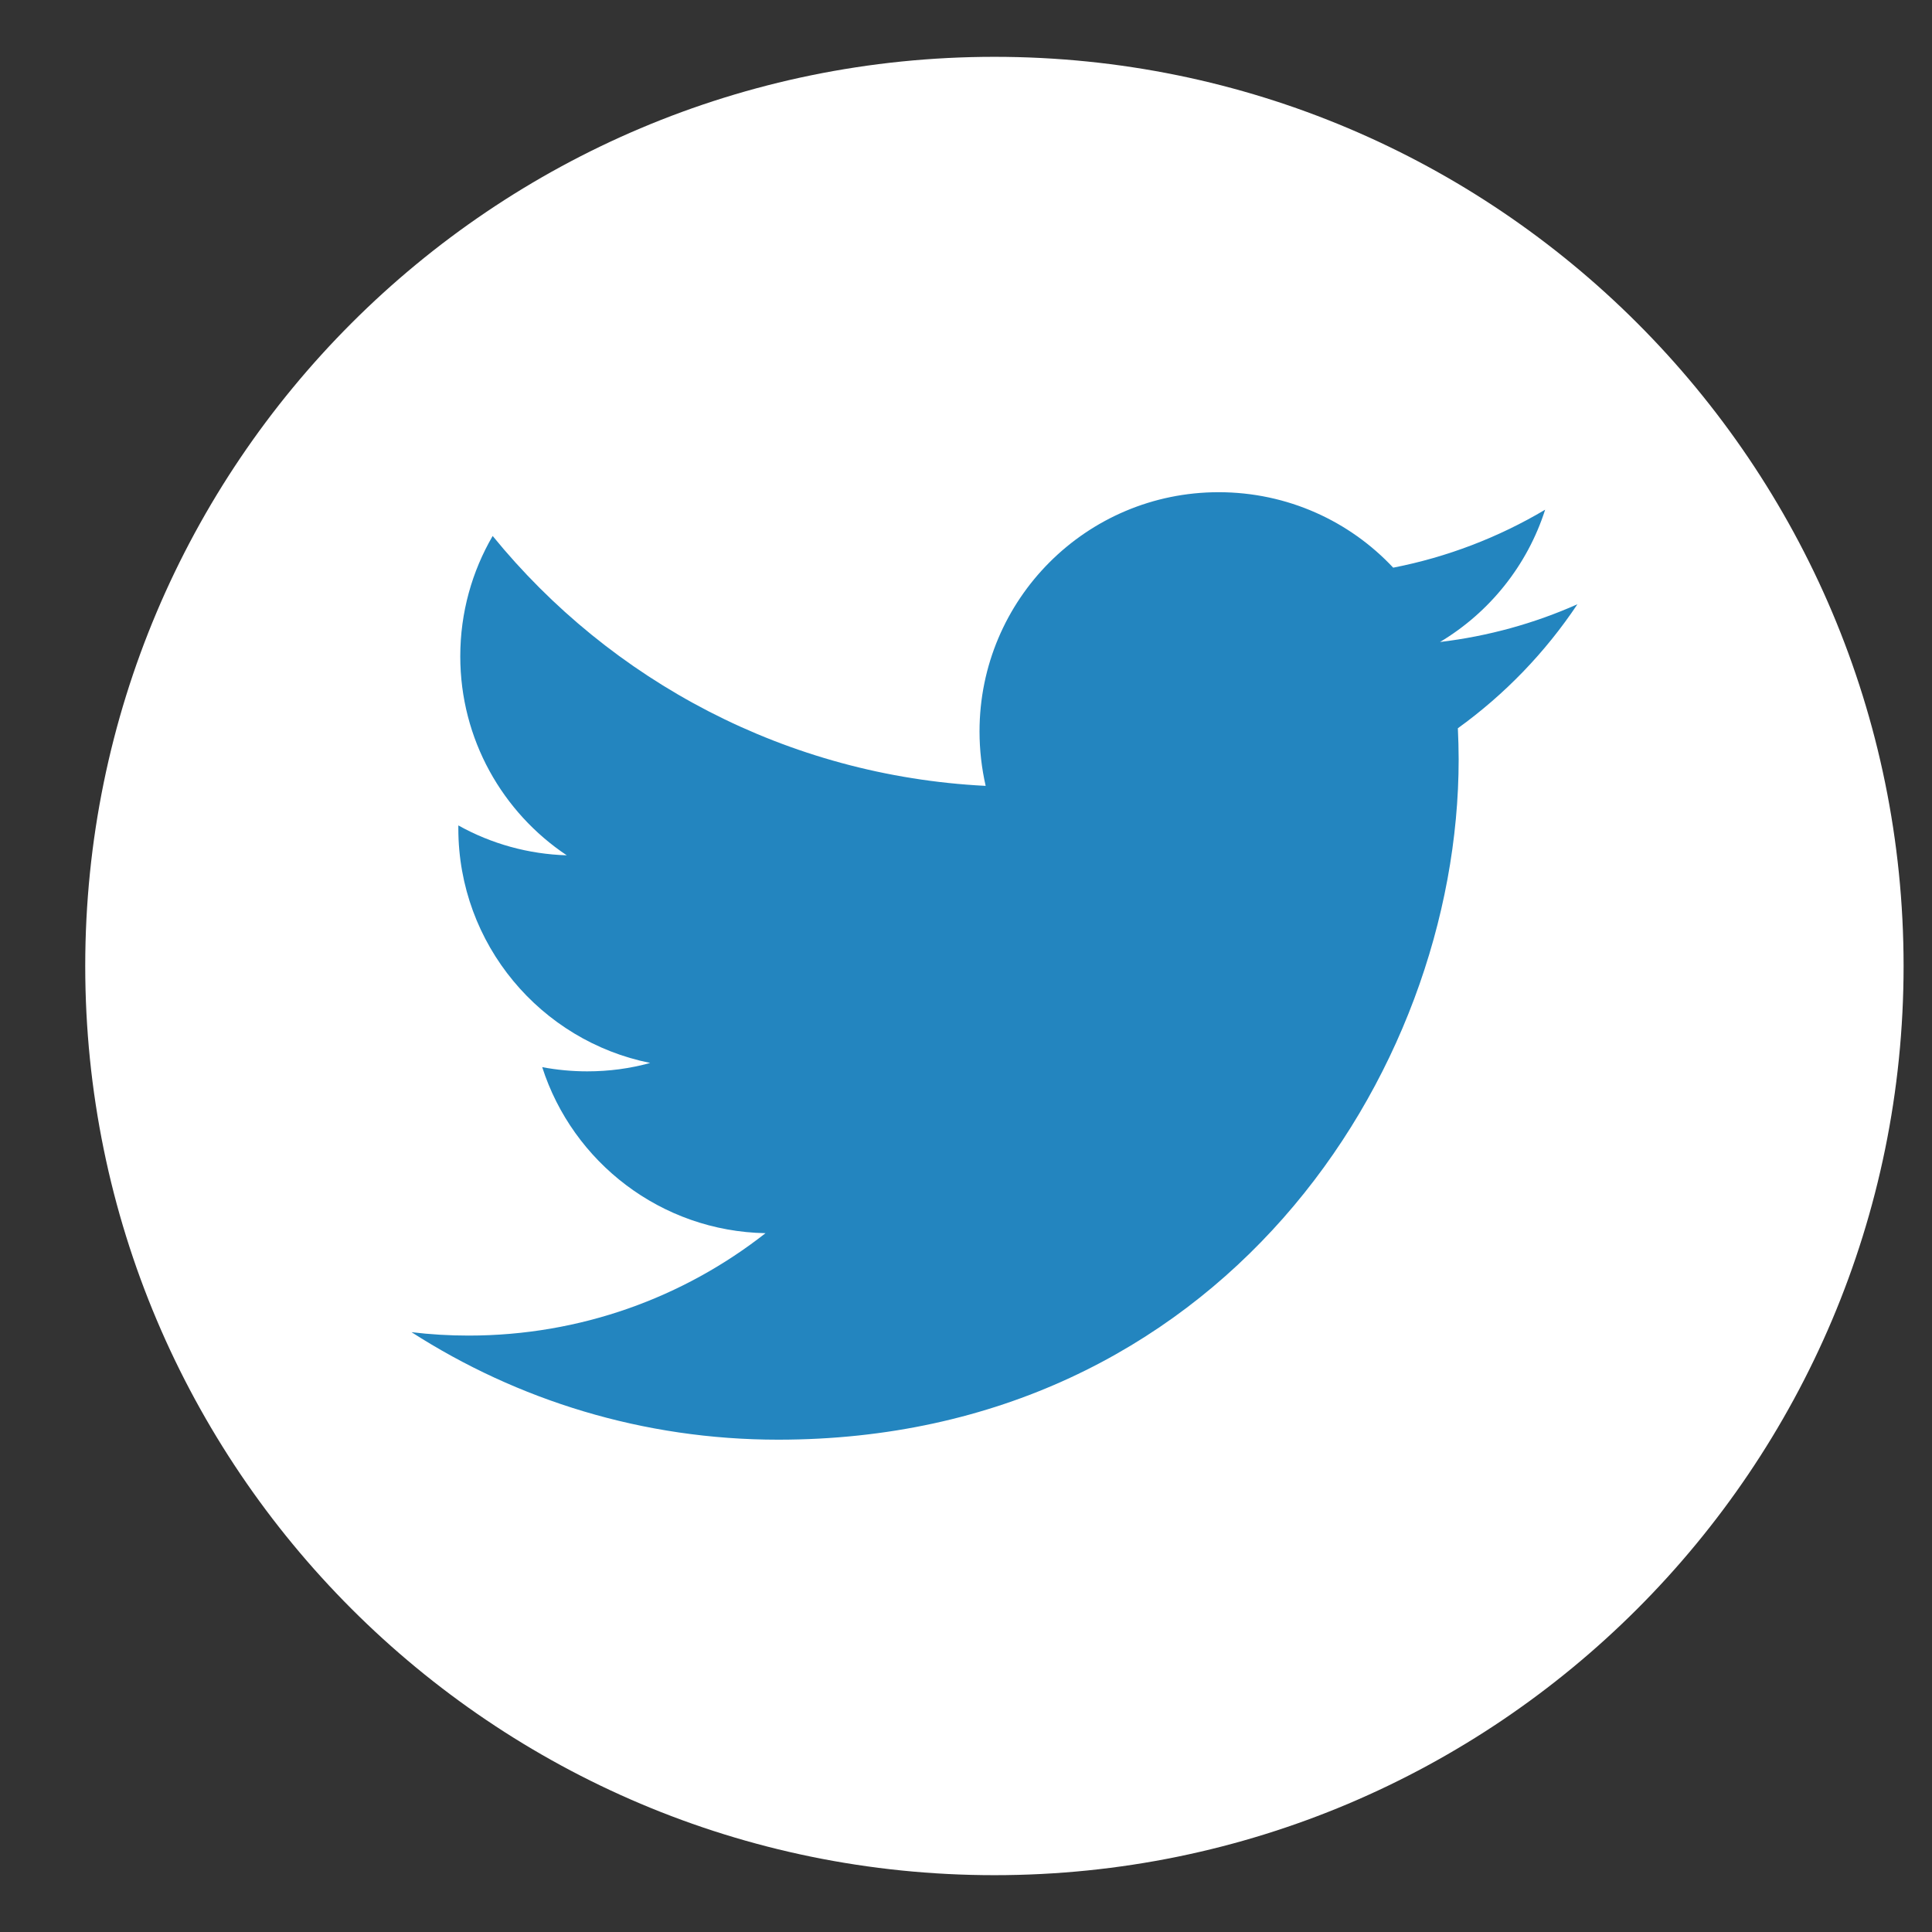 <svg width="17" height="17" viewBox="0 0 17 17" fill="none" xmlns="http://www.w3.org/2000/svg">
<rect x="0" y="0" width="17" height="17" fill="#333333" stroke="none"/>
<g clip-path="url(#clip0_110_528)">
<path d="M8.75 16.5C13.168 16.5 16.75 12.918 16.75 8.5C16.75 4.082 13.168 0.5 8.75 0.5C4.332 0.5 0.75 4.082 0.75 8.5C0.75 12.918 4.332 16.5 8.75 16.5Z" fill="white"/>
<path d="M13.88 5.317C13.502 5.485 13.097 5.598 12.671 5.649C13.106 5.389 13.439 4.976 13.596 4.485C13.183 4.73 12.731 4.903 12.259 4.995C11.876 4.586 11.329 4.331 10.723 4.331C9.561 4.331 8.619 5.273 8.619 6.436C8.619 6.6 8.638 6.761 8.673 6.915C6.924 6.827 5.373 5.99 4.335 4.716C4.154 5.027 4.05 5.389 4.05 5.775C4.05 6.505 4.422 7.149 4.987 7.526C4.652 7.516 4.325 7.426 4.033 7.263V7.29C4.033 8.309 4.759 9.16 5.721 9.353C5.545 9.402 5.359 9.427 5.167 9.427C5.031 9.427 4.899 9.414 4.771 9.39C5.039 10.226 5.816 10.834 6.736 10.851C6.016 11.416 5.109 11.752 4.123 11.752C3.953 11.752 3.785 11.742 3.621 11.722C4.552 12.32 5.658 12.668 6.847 12.668C10.717 12.668 12.835 9.462 12.835 6.681C12.835 6.589 12.832 6.499 12.828 6.408C13.241 6.11 13.597 5.741 13.88 5.317Z" fill="#2385BF"/>
</g>
<defs>
<clipPath id="clip0_110_528">
<rect width="16" height="16" fill="white" transform="translate(0.75 0.5)"/>
</clipPath>
</defs>
</svg>
